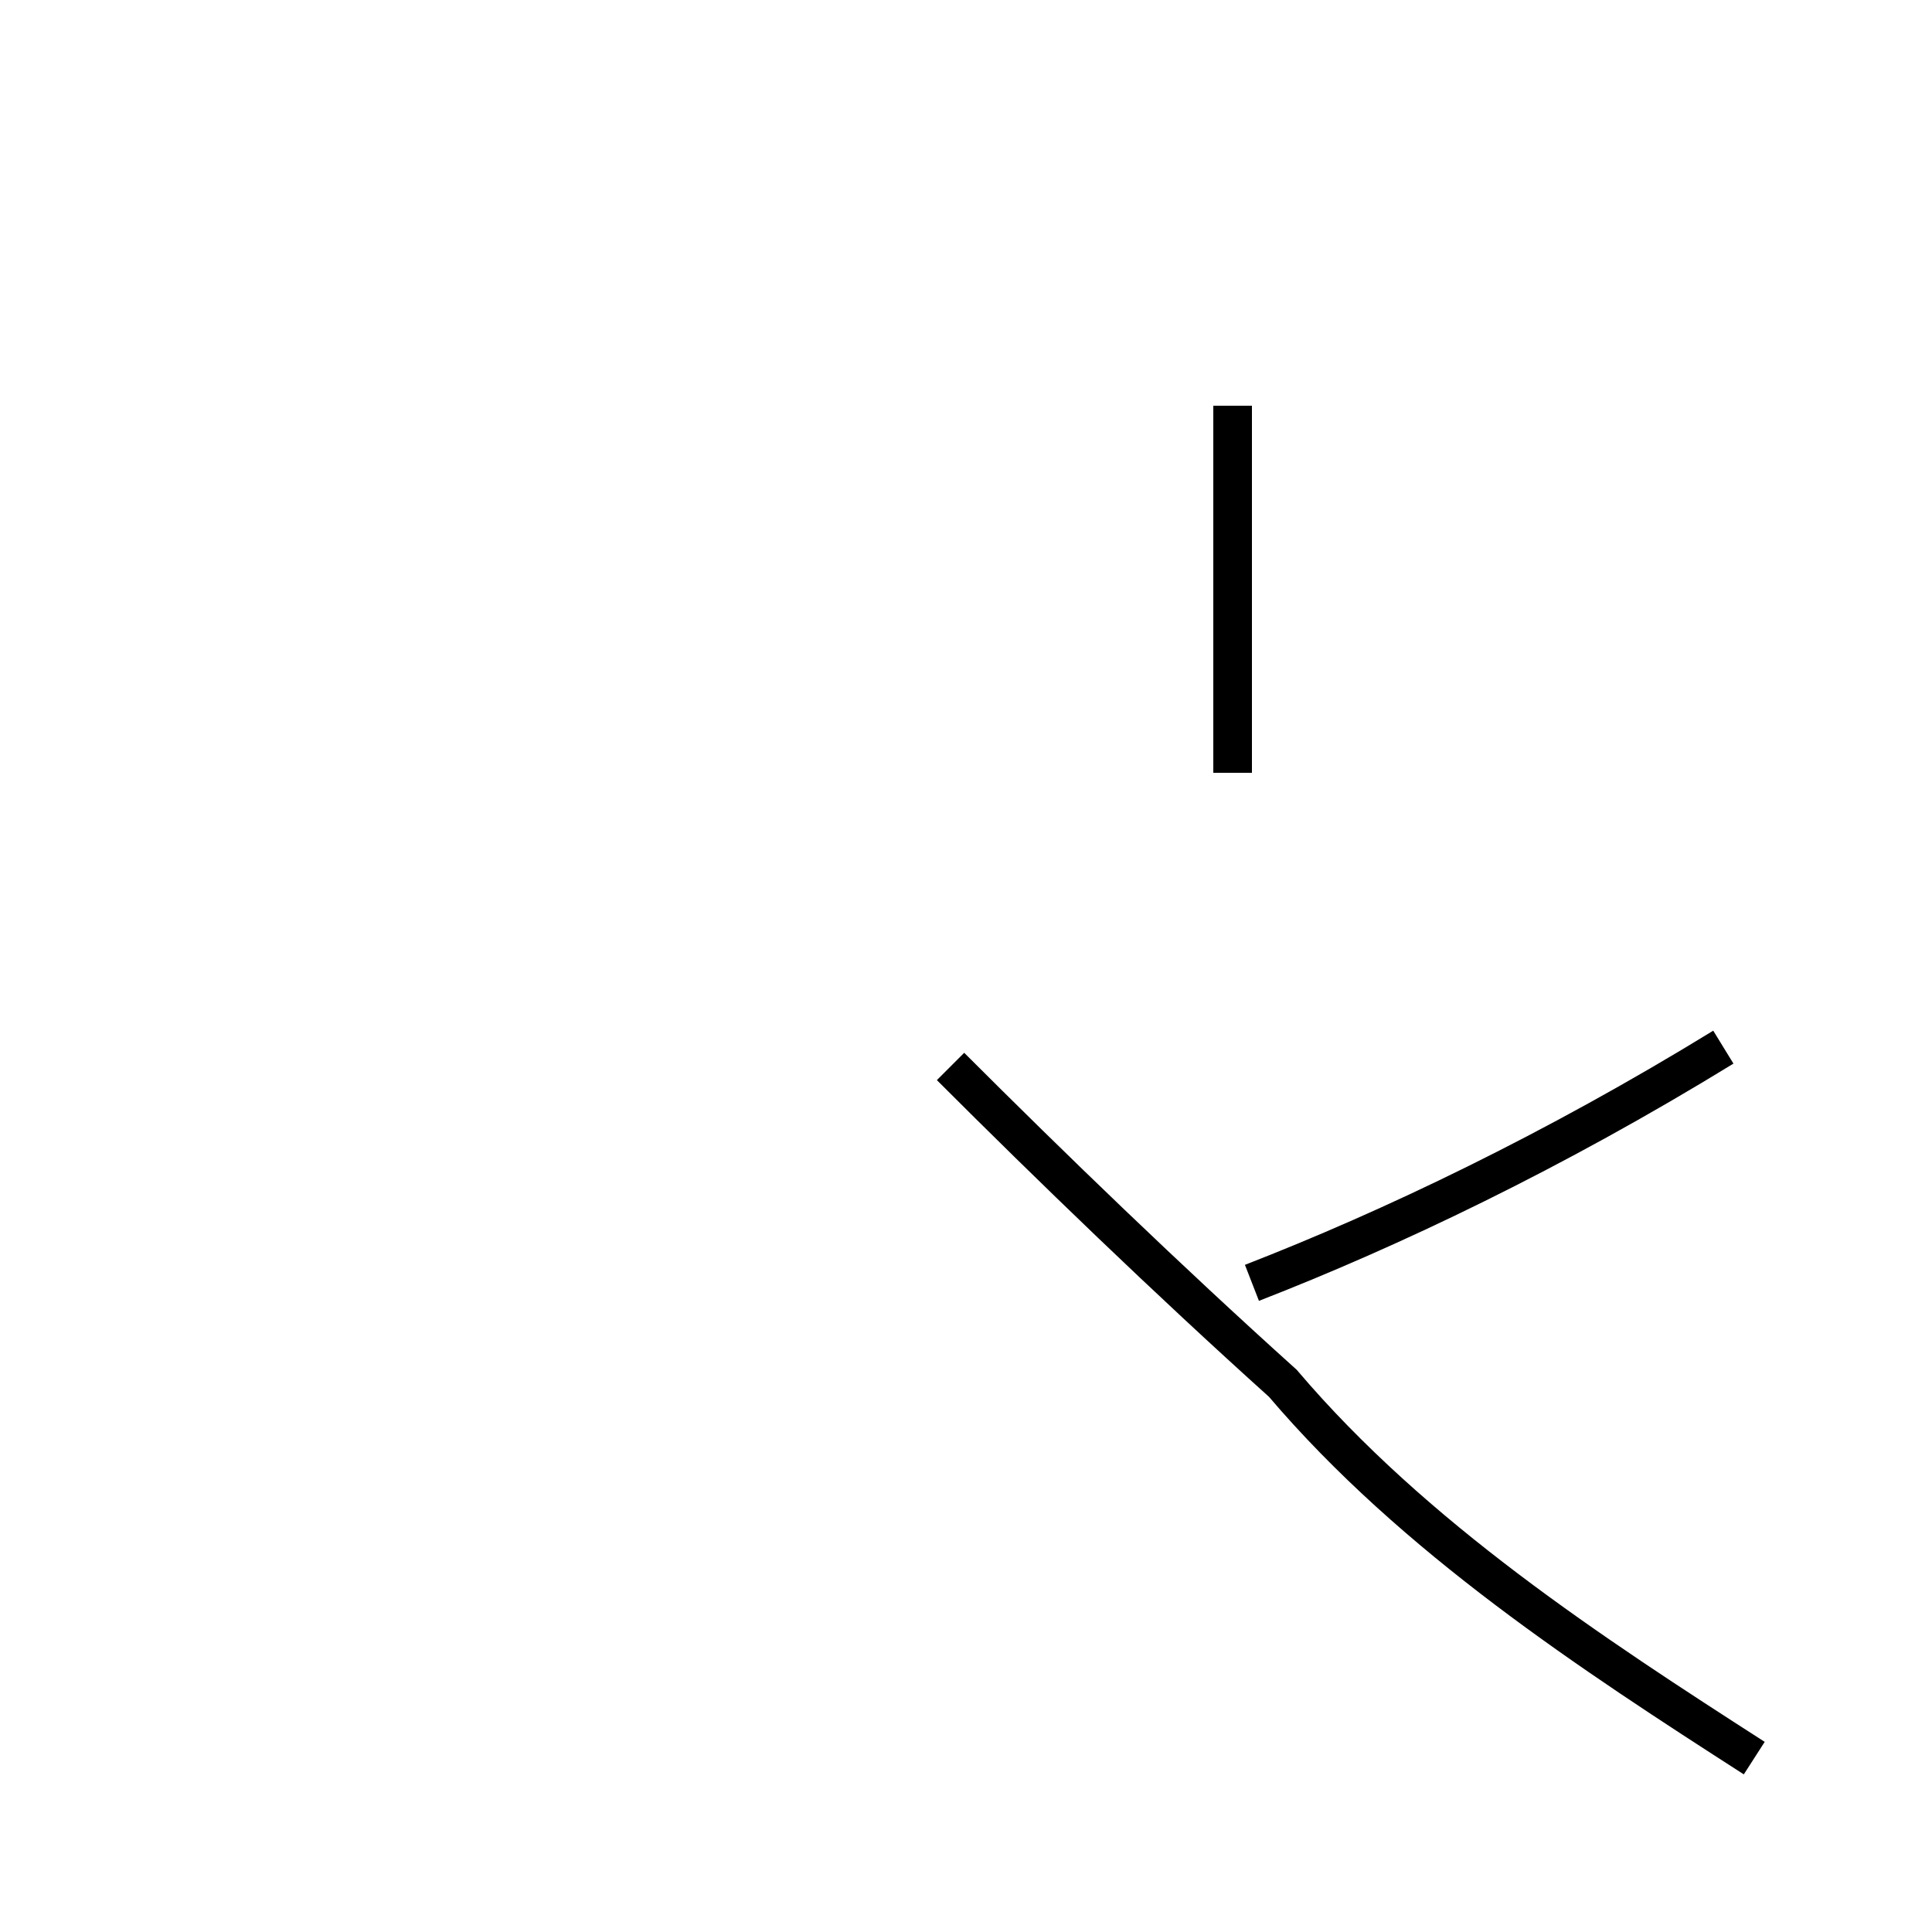 <?xml version='1.0' encoding='utf8'?>
<svg viewBox="0.0 -44.0 50.0 50.0" version="1.1" xmlns="http://www.w3.org/2000/svg">
<rect x="0.0" y="-44.0" width="50.0" height="50.0" fill="#808080" stroke="none"/>
<rect x="-1000" y="-1000" width="2000" height="2000" stroke="white" fill="white"/>
<g style="fill:none; stroke:#000000;  stroke-width:1">
<path d="M 31.9 33.5 L 31.9 24.0 M 45.4 -1.5 C 41.2 1.2 36.6 4.2 33.2 8.2 C 30.2 10.9 27.2 13.8 24.6 16.4 M 44.6 16.9 C 40.2 14.2 36.0 12.2 32.4 10.8 " transform="scale(1, -1)" />
</g>
</svg>
